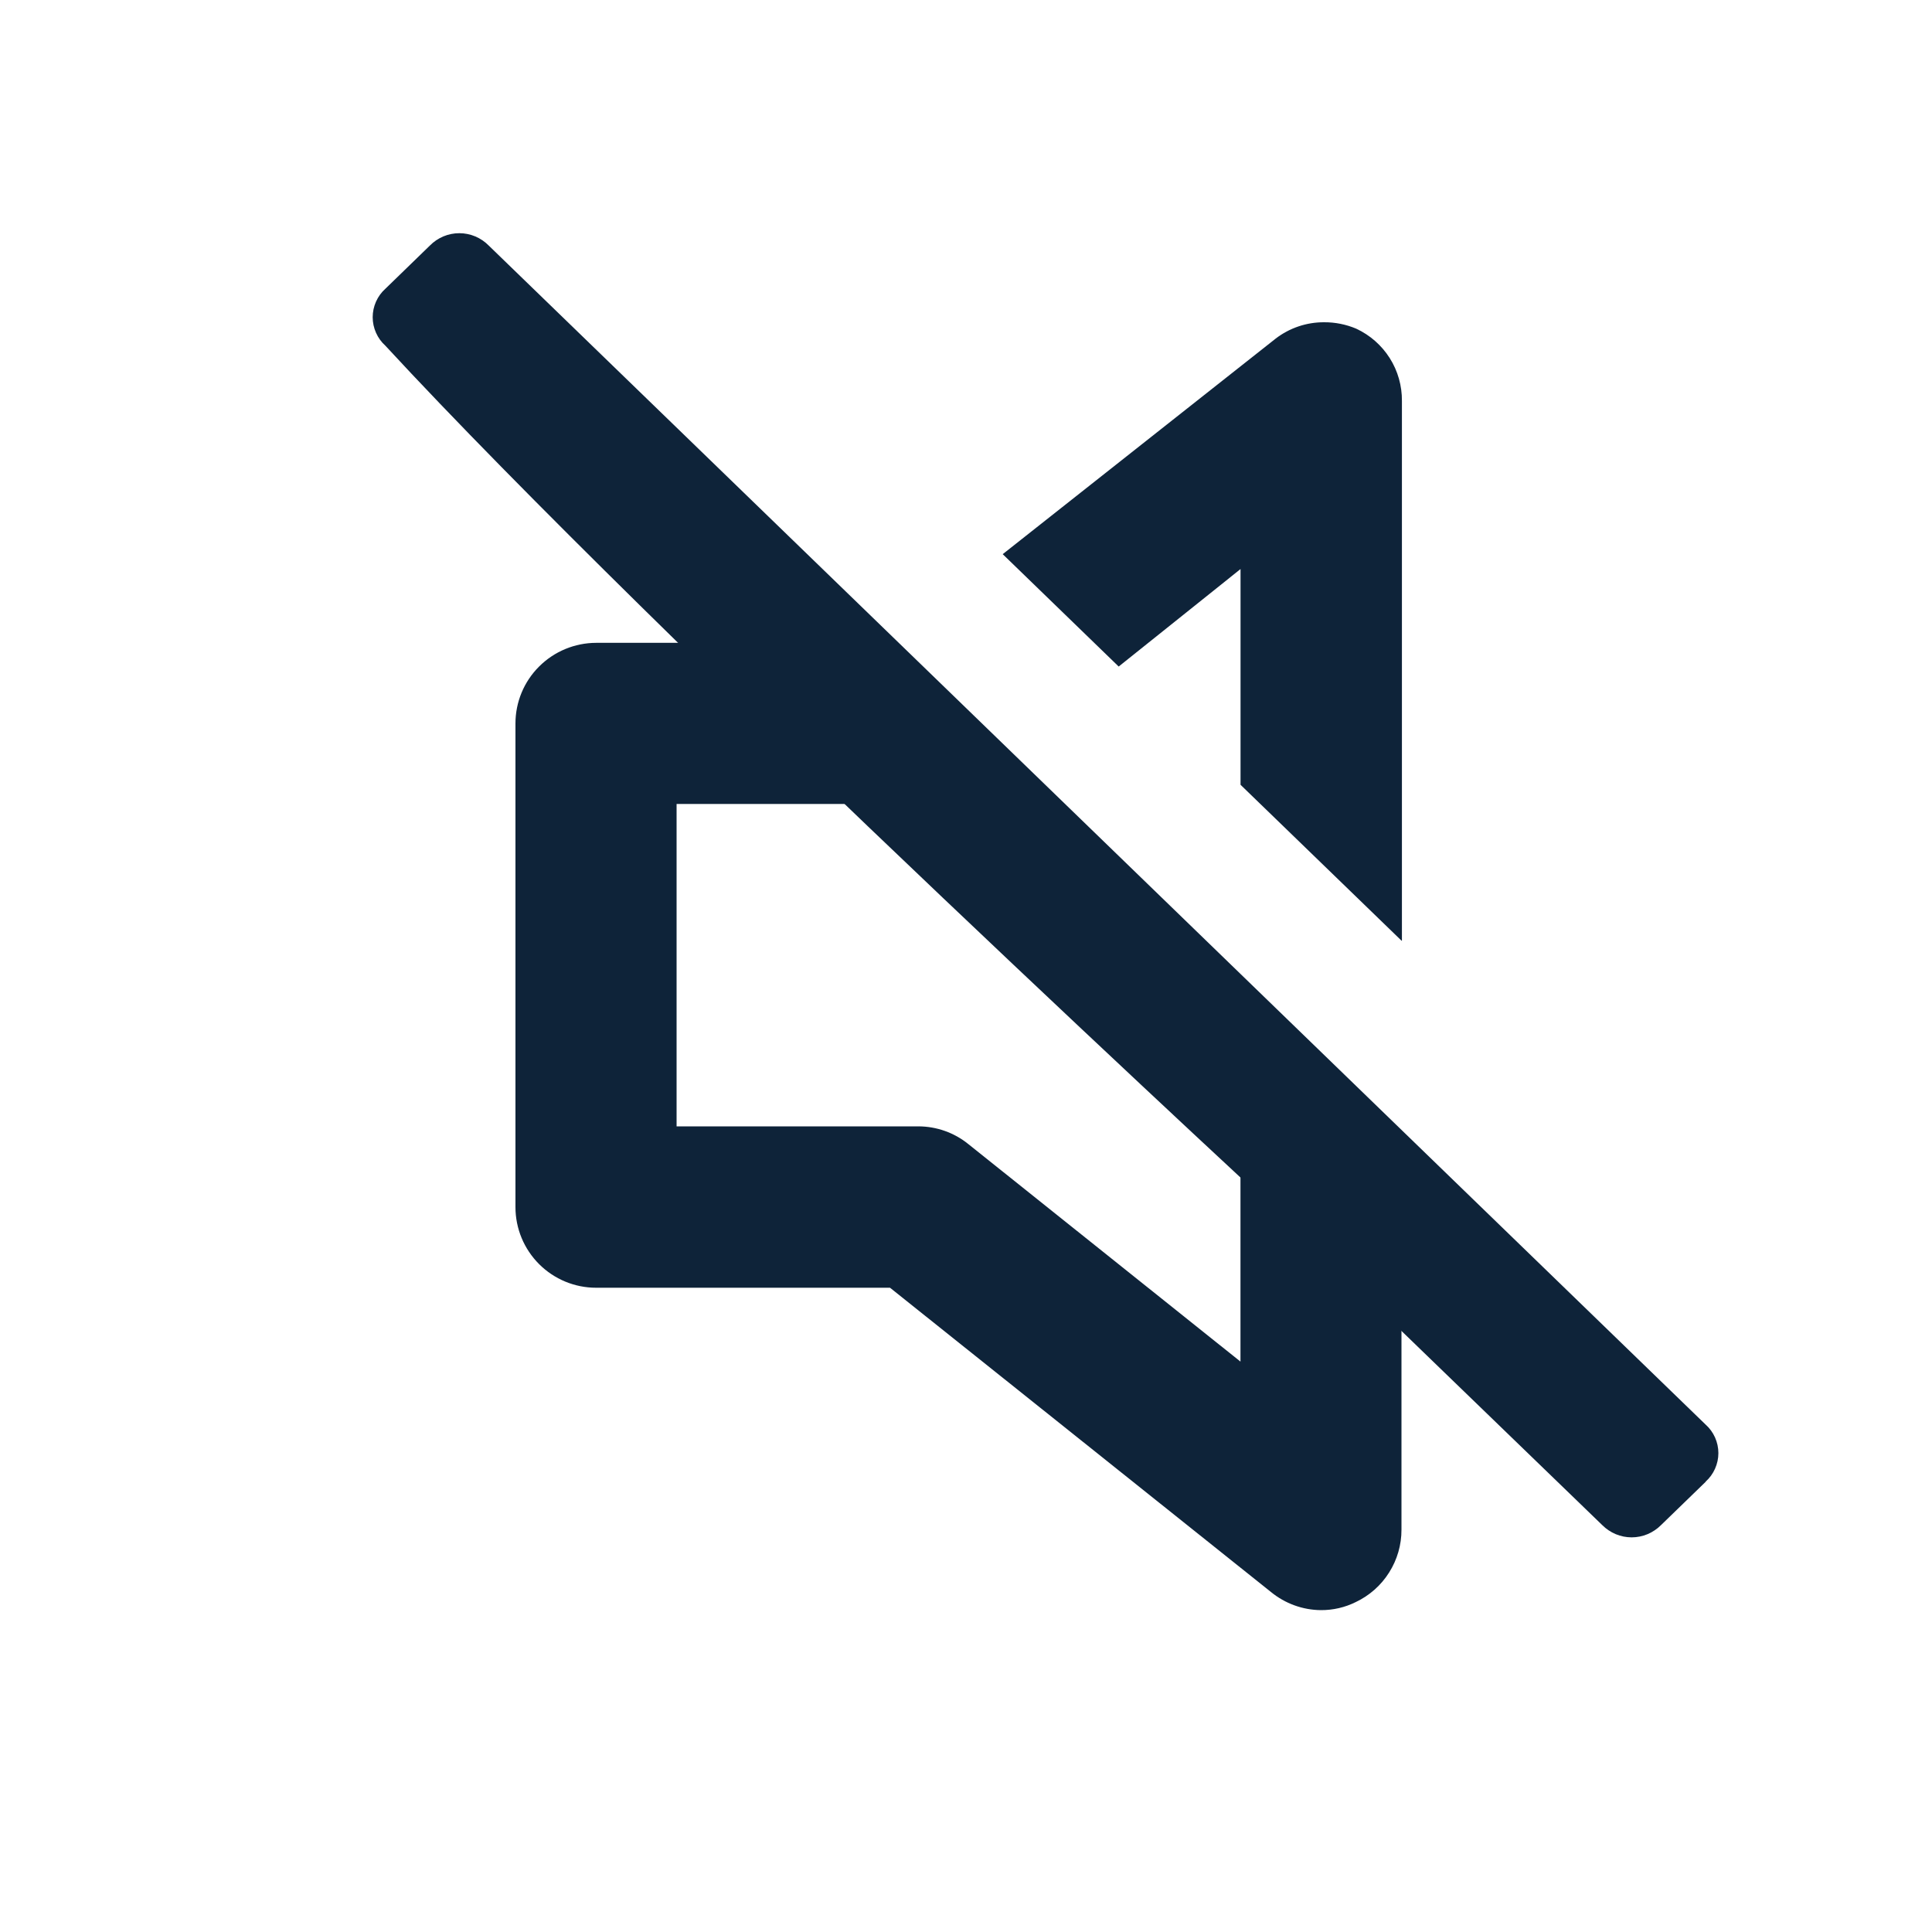 <svg width="30" height="30" viewBox="0 0 30 30" fill="none" xmlns="http://www.w3.org/2000/svg">
<g clip-path="url(#clip0_2303_69)">
<path d="M20.512 25.002C20.229 25 19.955 24.9 19.736 24.721L13.82 19.996H9.256C8.924 19.996 8.606 19.864 8.371 19.629C8.136 19.394 8.004 19.076 8.004 18.744V11.234C8.004 10.902 8.136 10.584 8.371 10.35C8.606 10.115 8.924 9.983 9.256 9.982H13.554C14.224 10.632 14.88 11.264 15.49 11.848L15.037 12.211C14.818 12.389 14.544 12.484 14.261 12.484H10.506V17.49H14.261C14.544 17.491 14.818 17.588 15.037 17.766L19.262 21.143V15.414C20.361 16.445 21.216 17.242 21.762 17.752V23.752C21.763 23.988 21.696 24.219 21.57 24.418C21.445 24.617 21.265 24.776 21.052 24.877C20.885 24.96 20.699 25.003 20.512 25.002ZM21.763 14.607L19.263 12.186V8.836L17.371 10.35L15.57 8.605L19.808 5.258C20.024 5.092 20.288 5.003 20.56 5.004C20.732 5.003 20.902 5.037 21.06 5.104C21.273 5.203 21.454 5.362 21.58 5.561C21.706 5.76 21.771 5.991 21.769 6.227V14.607H21.763Z" fill="#0E2339"/>
<path d="M26.485 23.01L25.793 23.681C25.733 23.741 25.662 23.789 25.584 23.822C25.505 23.855 25.421 23.872 25.336 23.872C25.251 23.872 25.167 23.855 25.088 23.822C25.01 23.789 24.939 23.741 24.879 23.681L20.155 19.113C20.155 19.113 10.151 9.882 5.985 5.369C5.923 5.313 5.873 5.245 5.839 5.168C5.805 5.092 5.787 5.009 5.787 4.926C5.787 4.842 5.805 4.759 5.839 4.683C5.873 4.607 5.923 4.538 5.985 4.483L6.675 3.813C6.735 3.752 6.806 3.704 6.884 3.671C6.963 3.638 7.047 3.621 7.132 3.621C7.217 3.621 7.301 3.638 7.38 3.671C7.458 3.704 7.529 3.752 7.589 3.813L26.485 22.121C26.547 22.176 26.597 22.245 26.631 22.321C26.665 22.397 26.683 22.48 26.683 22.564C26.683 22.647 26.665 22.73 26.631 22.806C26.597 22.883 26.547 22.951 26.485 23.007V23.01Z" fill="#0E2339"/>
</g>
<defs>
<clipPath id="clip0_2303_69">
<rect width="30" height="30" fill="white"/>
</clipPath>
</defs>
</svg>
